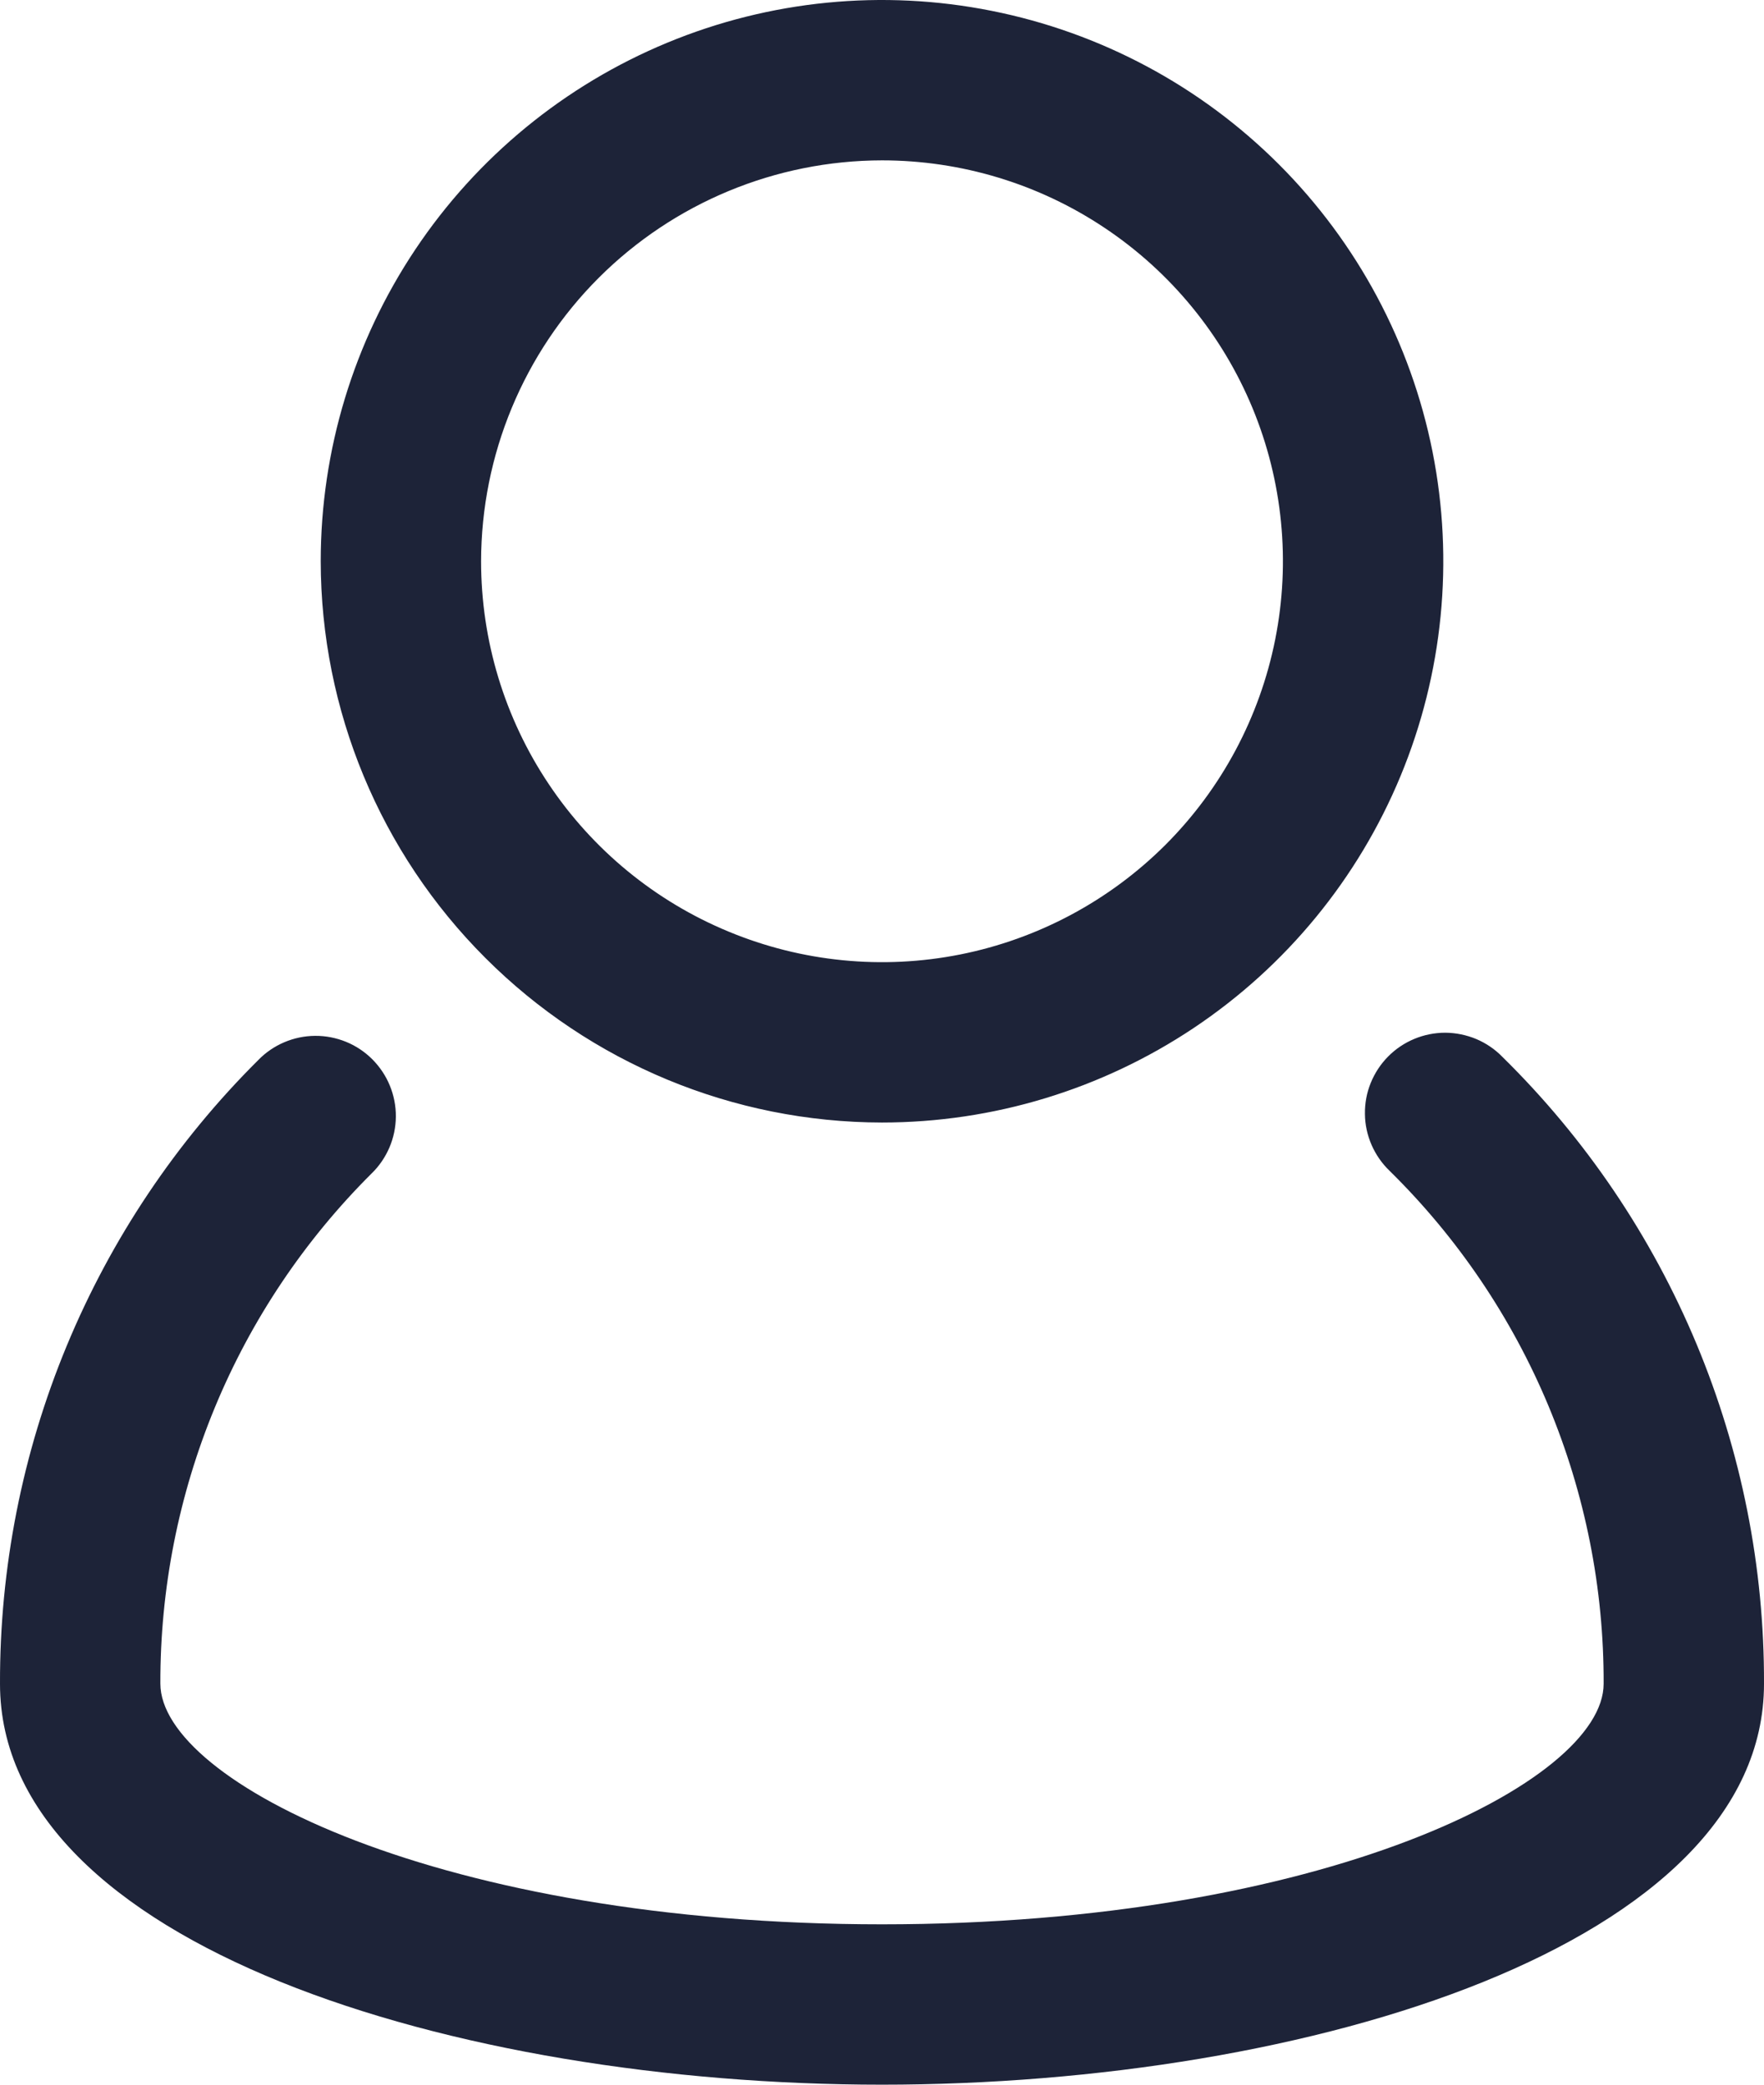 <svg width="22" height="26" viewBox="0 0 22 26" fill="none" xmlns="http://www.w3.org/2000/svg">
<path fill-rule="evenodd" clip-rule="evenodd" d="M14.889 12.82C13.738 13.589 12.384 14 11 14C9.144 13.998 7.365 13.26 6.053 11.947C4.74 10.635 4.002 8.856 4 7C4 5.616 4.411 4.262 5.18 3.111C5.949 1.96 7.042 1.063 8.321 0.533C9.6 0.003 11.008 -0.136 12.366 0.135C13.724 0.405 14.971 1.071 15.95 2.05C16.929 3.029 17.596 4.277 17.866 5.634C18.136 6.992 17.997 8.4 17.467 9.679C16.937 10.958 16.04 12.051 14.889 12.82ZM13.778 2.843C12.956 2.293 11.989 2 11 2C9.674 2.002 8.404 2.529 7.466 3.466C6.529 4.404 6.002 5.674 6 7C6 7.989 6.293 8.956 6.843 9.778C7.392 10.6 8.173 11.241 9.087 11.619C10 11.998 11.006 12.097 11.976 11.904C12.945 11.711 13.836 11.235 14.536 10.536C15.235 9.836 15.711 8.945 15.904 7.975C16.097 7.006 15.998 6 15.62 5.087C15.241 4.173 14.6 3.392 13.778 2.843ZM18.412 12.959C18.534 13.011 18.645 13.086 18.737 13.181C19.775 14.201 20.598 15.419 21.158 16.761C21.718 18.104 22.005 19.545 22 21C22 24.248 16.333 26 11 26C5.667 26 4.72117e-05 24.248 4.72117e-05 21C-0.004 19.555 0.278 18.123 0.831 16.788C1.384 15.453 2.196 14.24 3.221 13.221C3.313 13.126 3.423 13.051 3.545 12.999C3.667 12.947 3.798 12.92 3.93 12.919C4.063 12.918 4.194 12.944 4.317 12.994C4.439 13.044 4.55 13.118 4.644 13.212C4.737 13.306 4.812 13.417 4.862 13.54C4.912 13.662 4.938 13.793 4.937 13.926C4.936 14.058 4.909 14.189 4.857 14.311C4.805 14.432 4.73 14.543 4.635 14.635C3.797 15.469 3.132 16.46 2.68 17.553C2.228 18.645 1.997 19.816 2 20.998C2 22.222 5.506 24 11 24C16.494 24 20 22.223 20 21C20.004 19.81 19.769 18.631 19.311 17.532C18.853 16.434 18.18 15.438 17.331 14.603C17.235 14.511 17.159 14.401 17.106 14.28C17.053 14.158 17.024 14.027 17.023 13.894C17.021 13.761 17.045 13.63 17.095 13.507C17.145 13.384 17.218 13.272 17.312 13.177C17.405 13.083 17.516 13.008 17.639 12.957C17.761 12.906 17.893 12.88 18.025 12.88C18.158 12.881 18.289 12.908 18.412 12.959Z" fill="#1D2338"/>
</svg>
